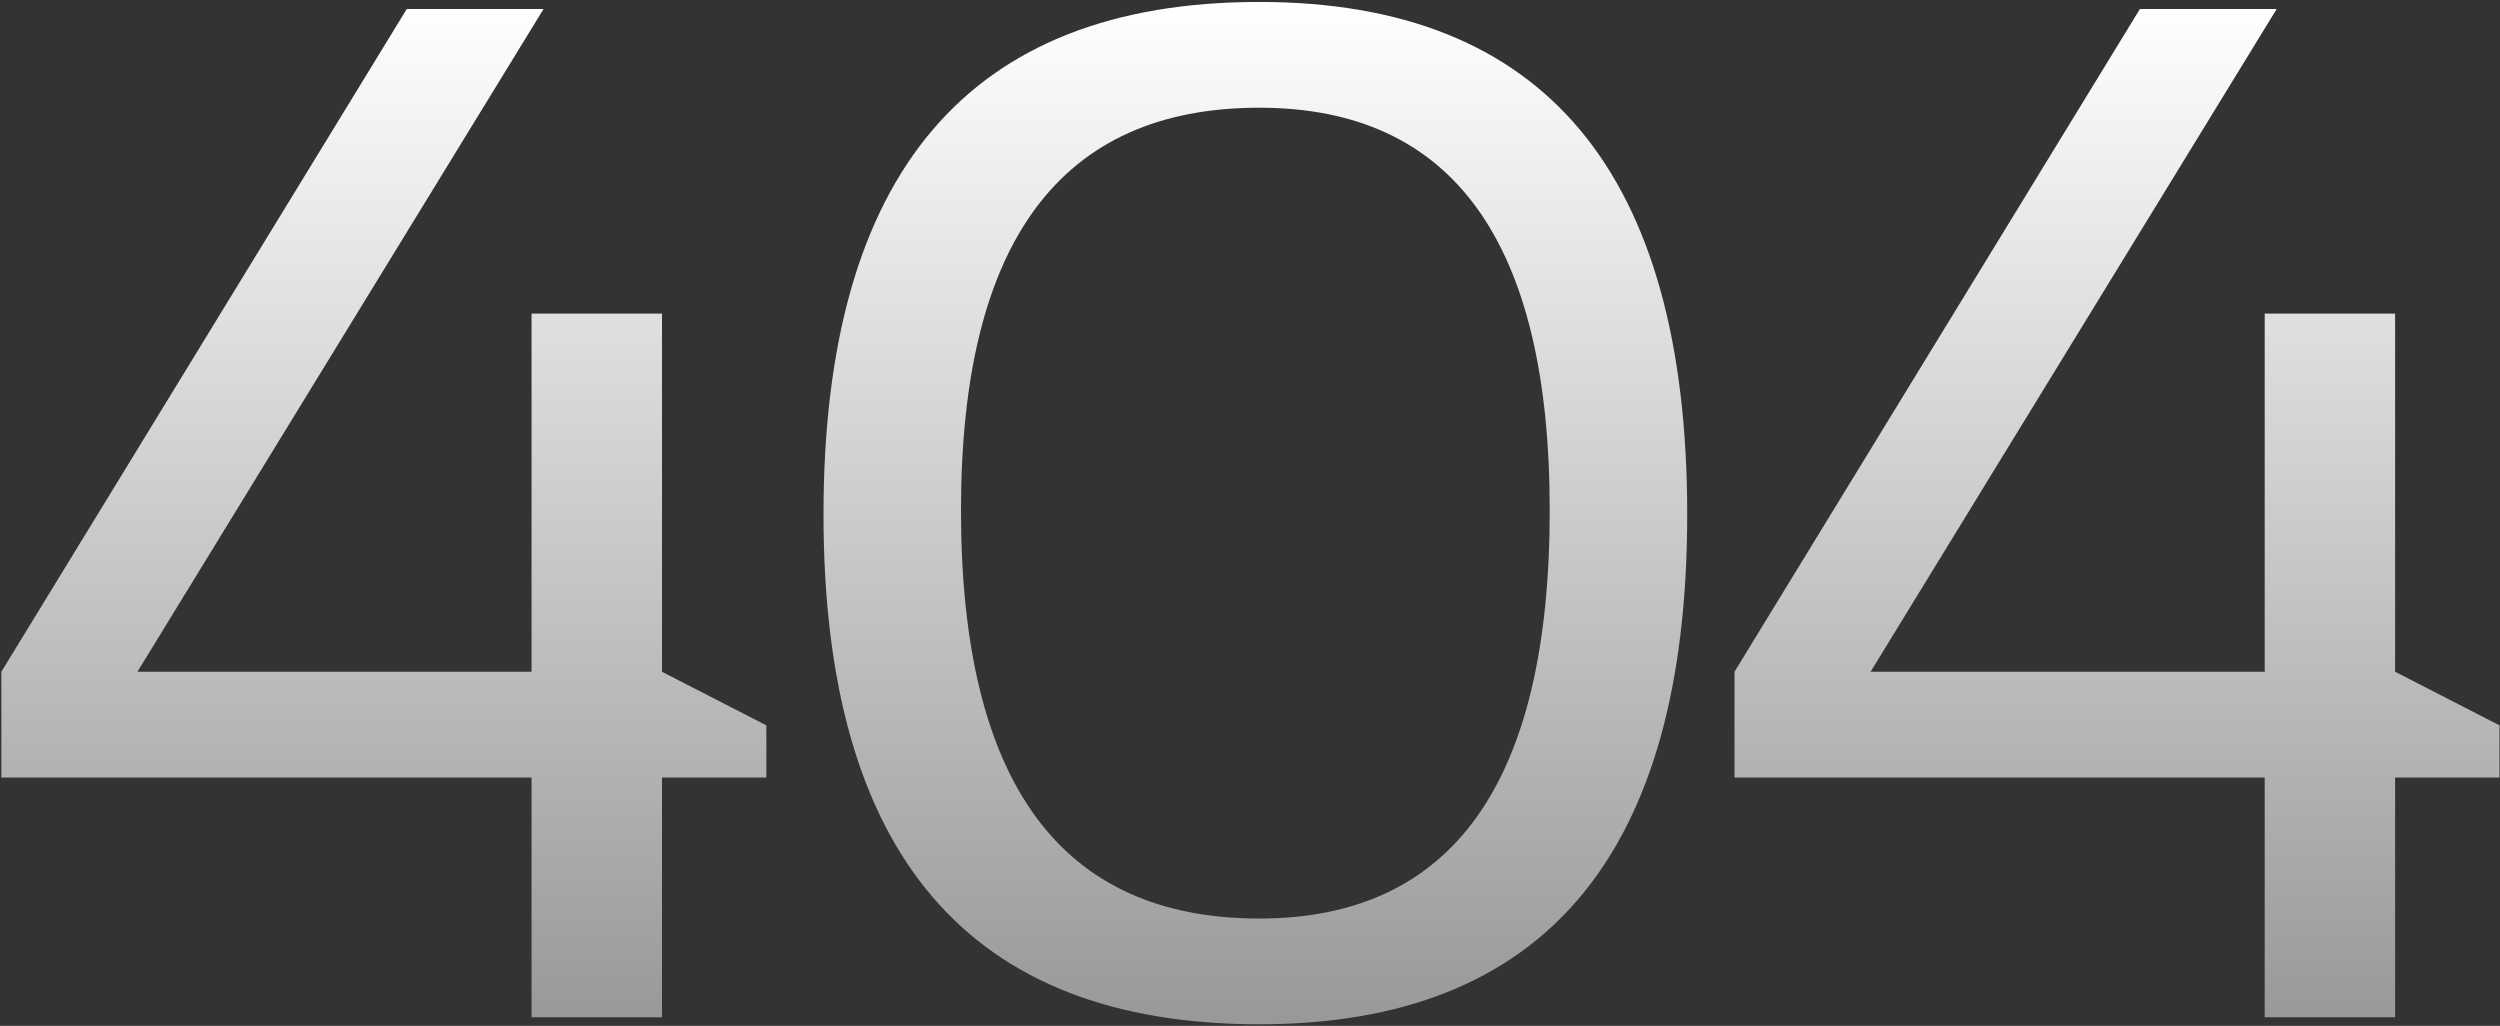 <svg width="1160" height="476" viewBox="0 0 1160 476" fill="none" xmlns="http://www.w3.org/2000/svg">
<rect x="0" y="0" width="1160" height="476" fill="#333333" stroke="none"/>
<path d="M307.167 472H246.645V360.77H0.629V311.697L188.739 4.178H252.206L63.769 311.697H246.645V145.506H307.167V311.697L355.585 336.561V360.77H307.167V472ZM445.901 236.78C445.901 363.06 492.029 426.199 584.285 426.199C674.142 426.199 719.07 363.06 719.07 236.78C719.07 112.246 674.142 49.978 584.285 49.978C492.029 49.978 445.901 112.246 445.901 236.78ZM382.107 238.743C382.107 80.185 449.5 0.906 584.285 0.906C716.671 0.906 782.864 80.185 782.864 238.743C782.864 396.429 716.671 475.271 584.285 475.271C449.5 475.271 382.107 396.429 382.107 238.743ZM1111.34 472H1050.82V360.77H804.807V311.697L992.917 4.178H1056.38L867.946 311.697H1050.82V145.506H1111.34V311.697L1159.76 336.561V360.77H1111.34V472Z" fill="url(#paint0_linear_507_753)"/>
<defs>
<linearGradient id="paint0_linear_507_753" x1="583.5" y1="1" x2="583.5" y2="472" gradientUnits="userSpaceOnUse">
<stop stop-color="white"/>
<stop offset="1" stop-color="#999999"/>
</linearGradient>
</defs>
</svg>
